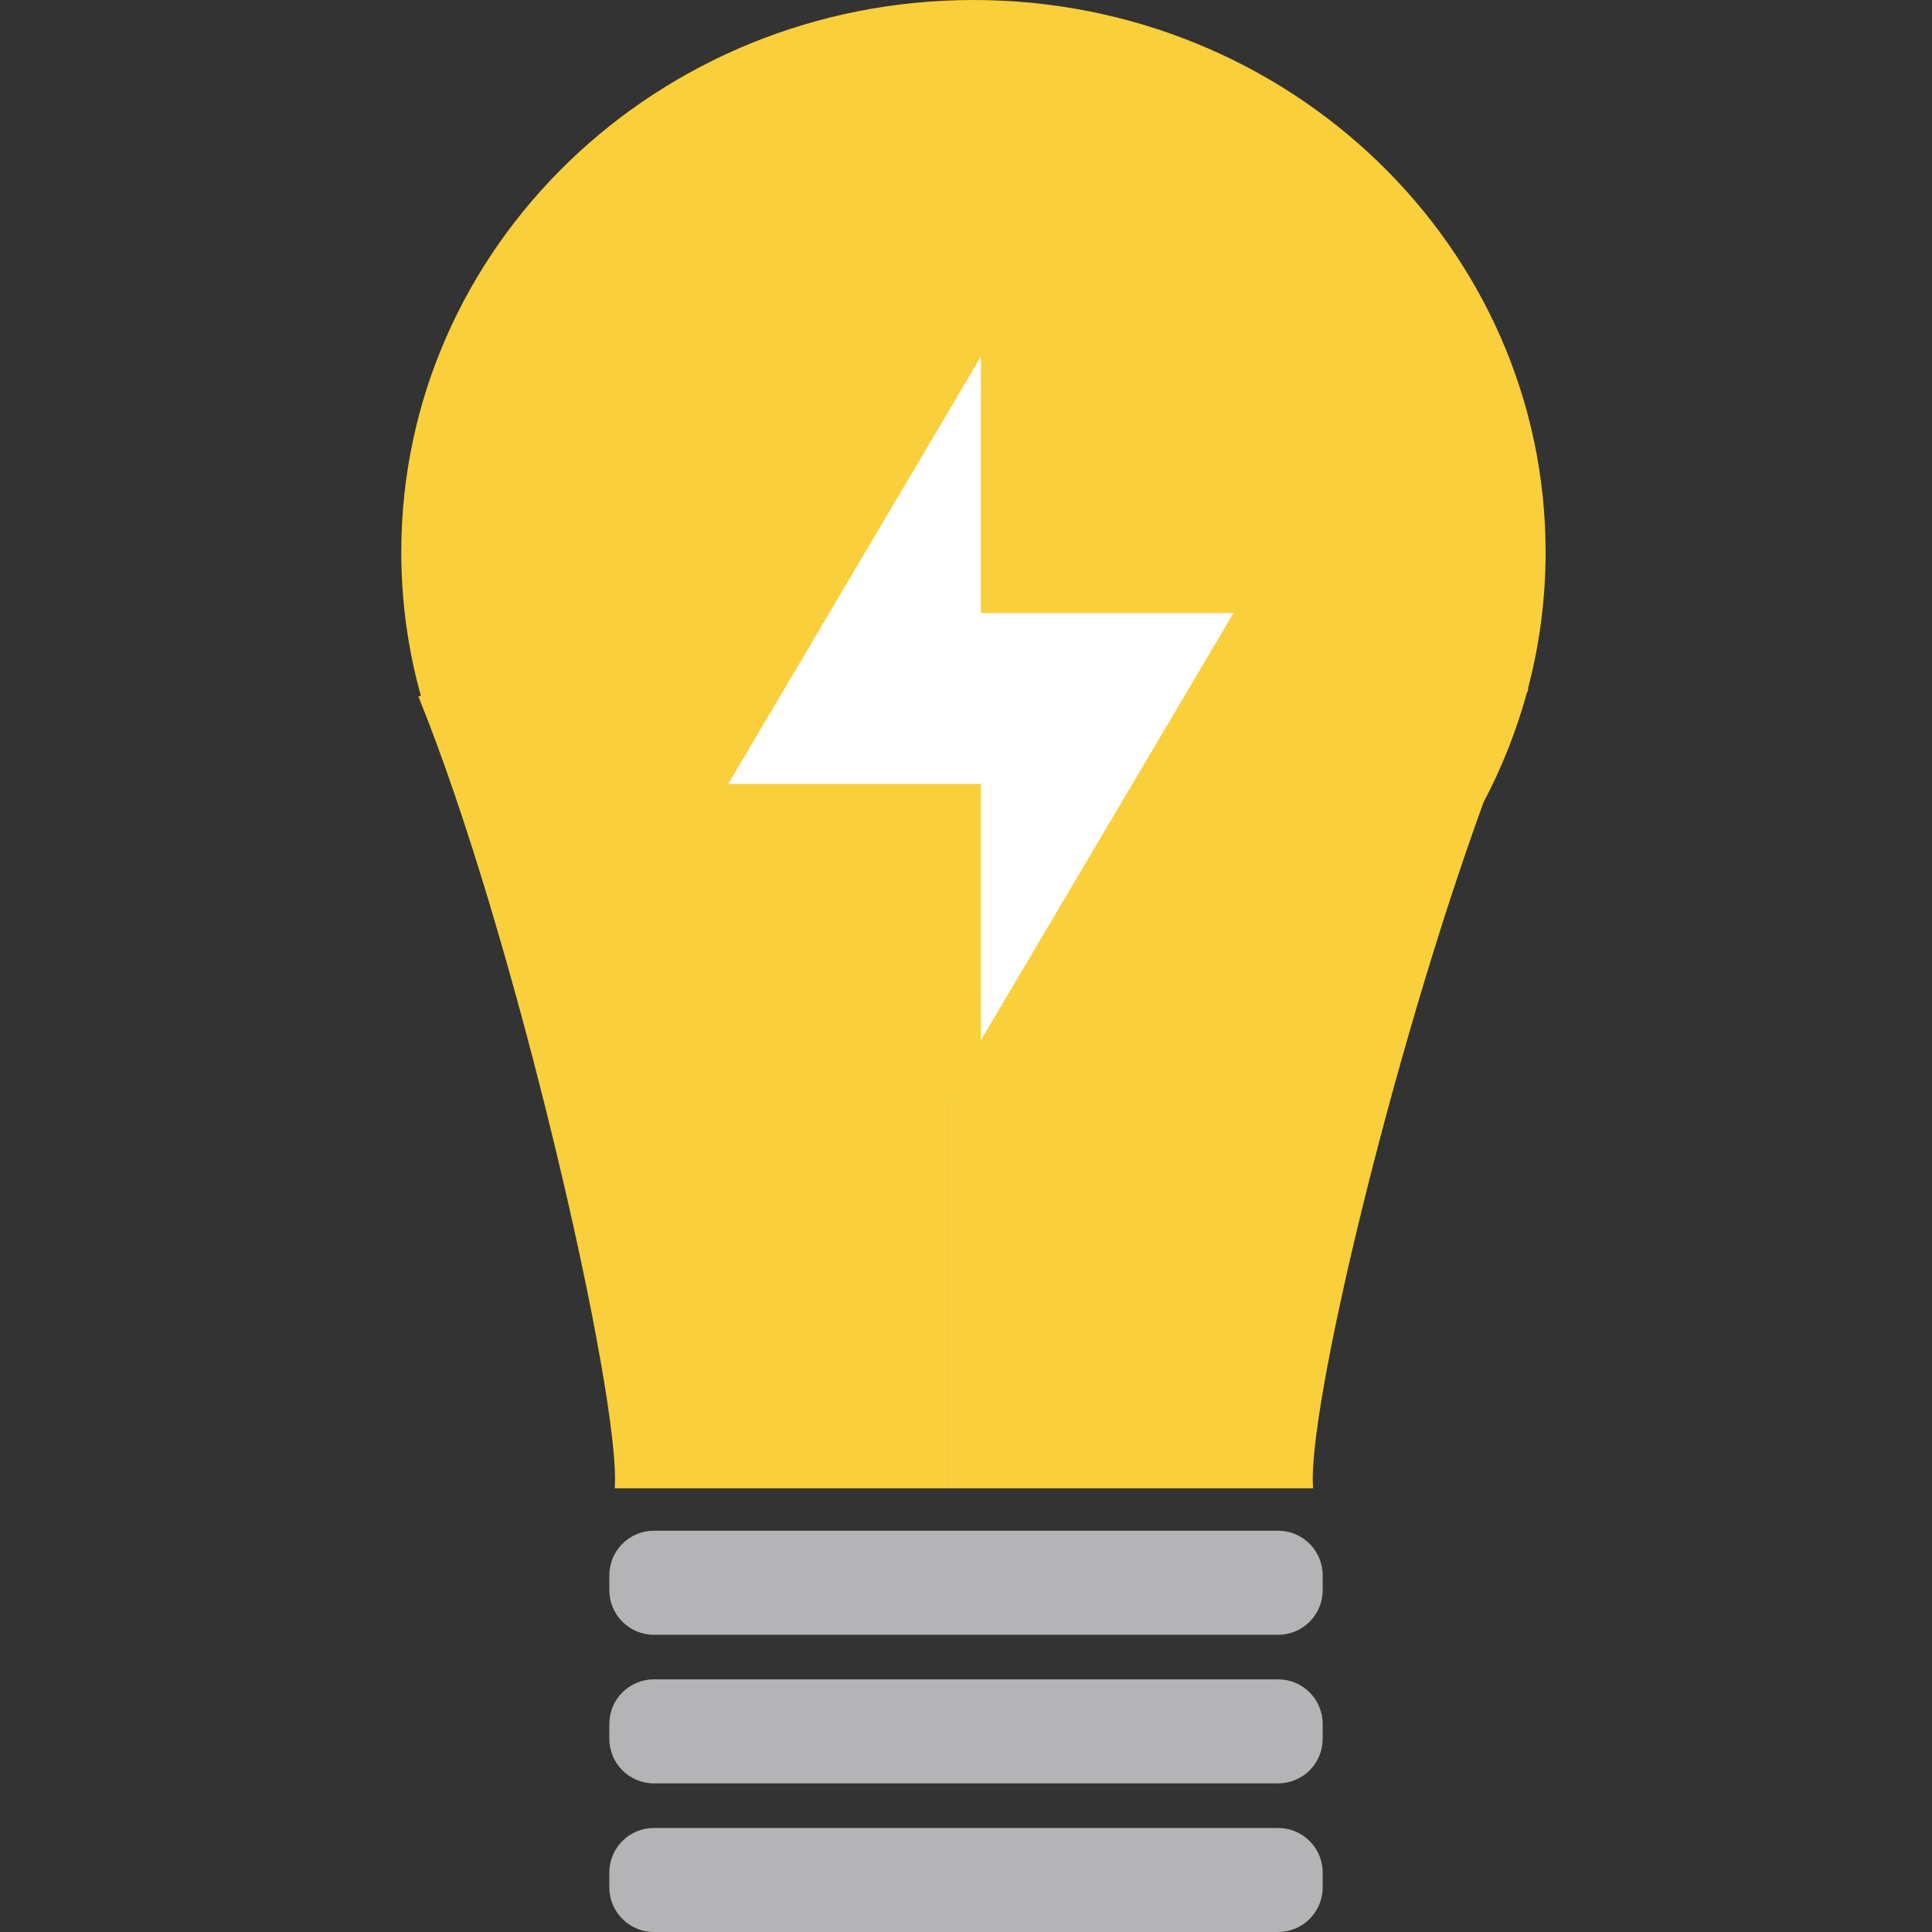 <svg width="44" height="44" viewBox="0 0 44 44" fill="none" xmlns="http://www.w3.org/2000/svg">
    <rect x="0" y="0" width="44" height="44" fill="#333333" stroke="none"/>
    <path fill-rule="evenodd" clip-rule="evenodd" d="M34.796 15.691C35.06 14.694 35.2 13.648 35.2 12.571C35.2 5.628 29.366 0 22.169 0C14.973 0 9.139 5.628 9.139 12.571C9.139 13.704 9.294 14.802 9.585 15.846L9.527 15.859C11.731 21.275 14.156 31.883 14 33.895H21.585V25.131C21.586 25.131 21.586 25.131 21.586 25.131V33.895H29.905C29.759 32.148 31.702 24.002 33.786 18.273C34.2 17.489 34.532 16.658 34.769 15.791C34.783 15.758 34.797 15.726 34.811 15.695L34.796 15.691Z" fill="#F9CF3B"/>
    <path opacity="0.7" fill-rule="evenodd" clip-rule="evenodd" d="M13.877 35.877C13.877 35.316 14.332 34.861 14.892 34.861H29.108C29.669 34.861 30.123 35.316 30.123 35.877V36.215C30.123 36.776 29.669 37.231 29.108 37.231H14.892C14.332 37.231 13.877 36.776 13.877 36.215V35.877ZM13.877 39.261C13.877 38.701 14.332 38.246 14.892 38.246H29.108C29.669 38.246 30.123 38.701 30.123 39.261V39.6C30.123 40.161 29.669 40.615 29.108 40.615H14.892C14.332 40.615 13.877 40.161 13.877 39.6V39.261ZM14.892 41.631C14.332 41.631 13.877 42.085 13.877 42.646V42.985C13.877 43.545 14.332 44 14.892 44H29.108C29.669 44 30.123 43.545 30.123 42.985V42.646C30.123 42.085 29.669 41.631 29.108 41.631H14.892Z" fill="#ECECEE"/>
    <path d="M16.584 17.854L22.338 8.123V13.961H28.092L22.338 23.692V17.854H16.584Z" fill="white"/>
</svg>
